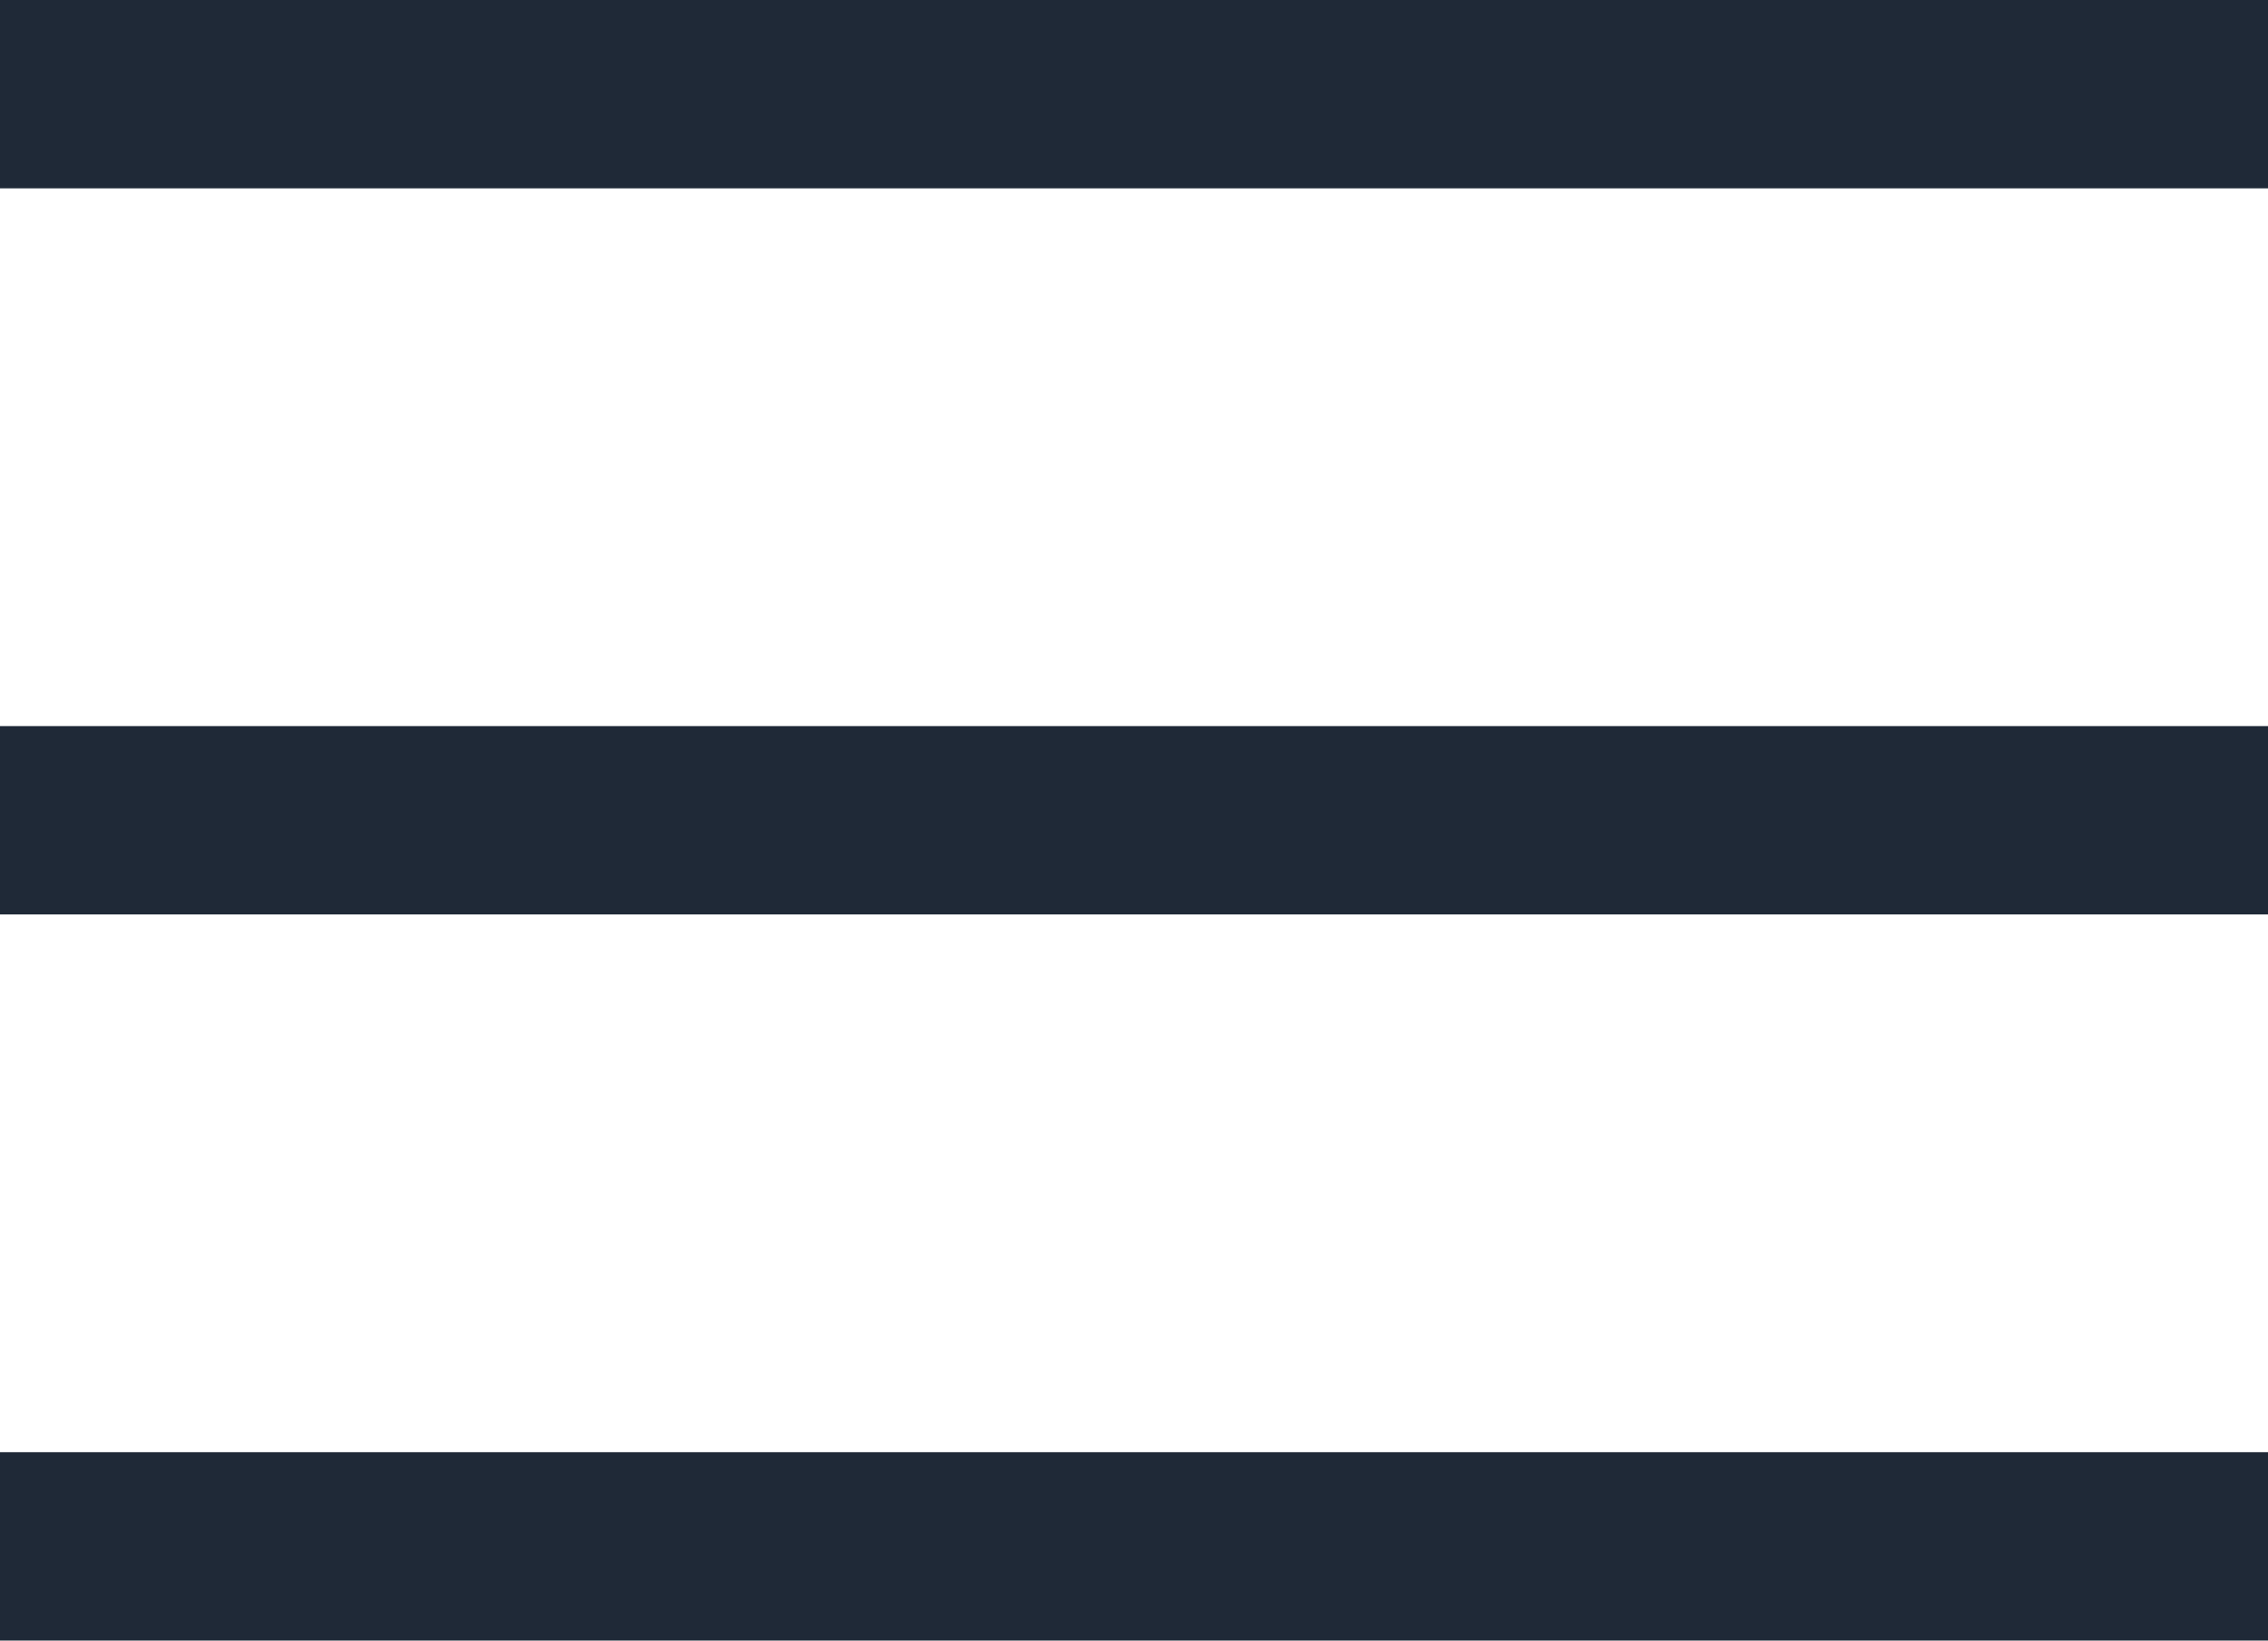 <svg xmlns="http://www.w3.org/2000/svg" width="35.931" height="25.993" viewBox="0 0 35.931 25.993"><g transform="translate(-18.135 -23)"><rect width="35.931" height="2.984" transform="translate(18.135 23)" fill="#1f2937"/><rect width="35.931" height="2.984" transform="translate(18.135 34.504)" fill="#1f2937"/><rect width="35.931" height="2.985" transform="translate(18.135 46.008)" fill="#1f2937"/></g></svg>